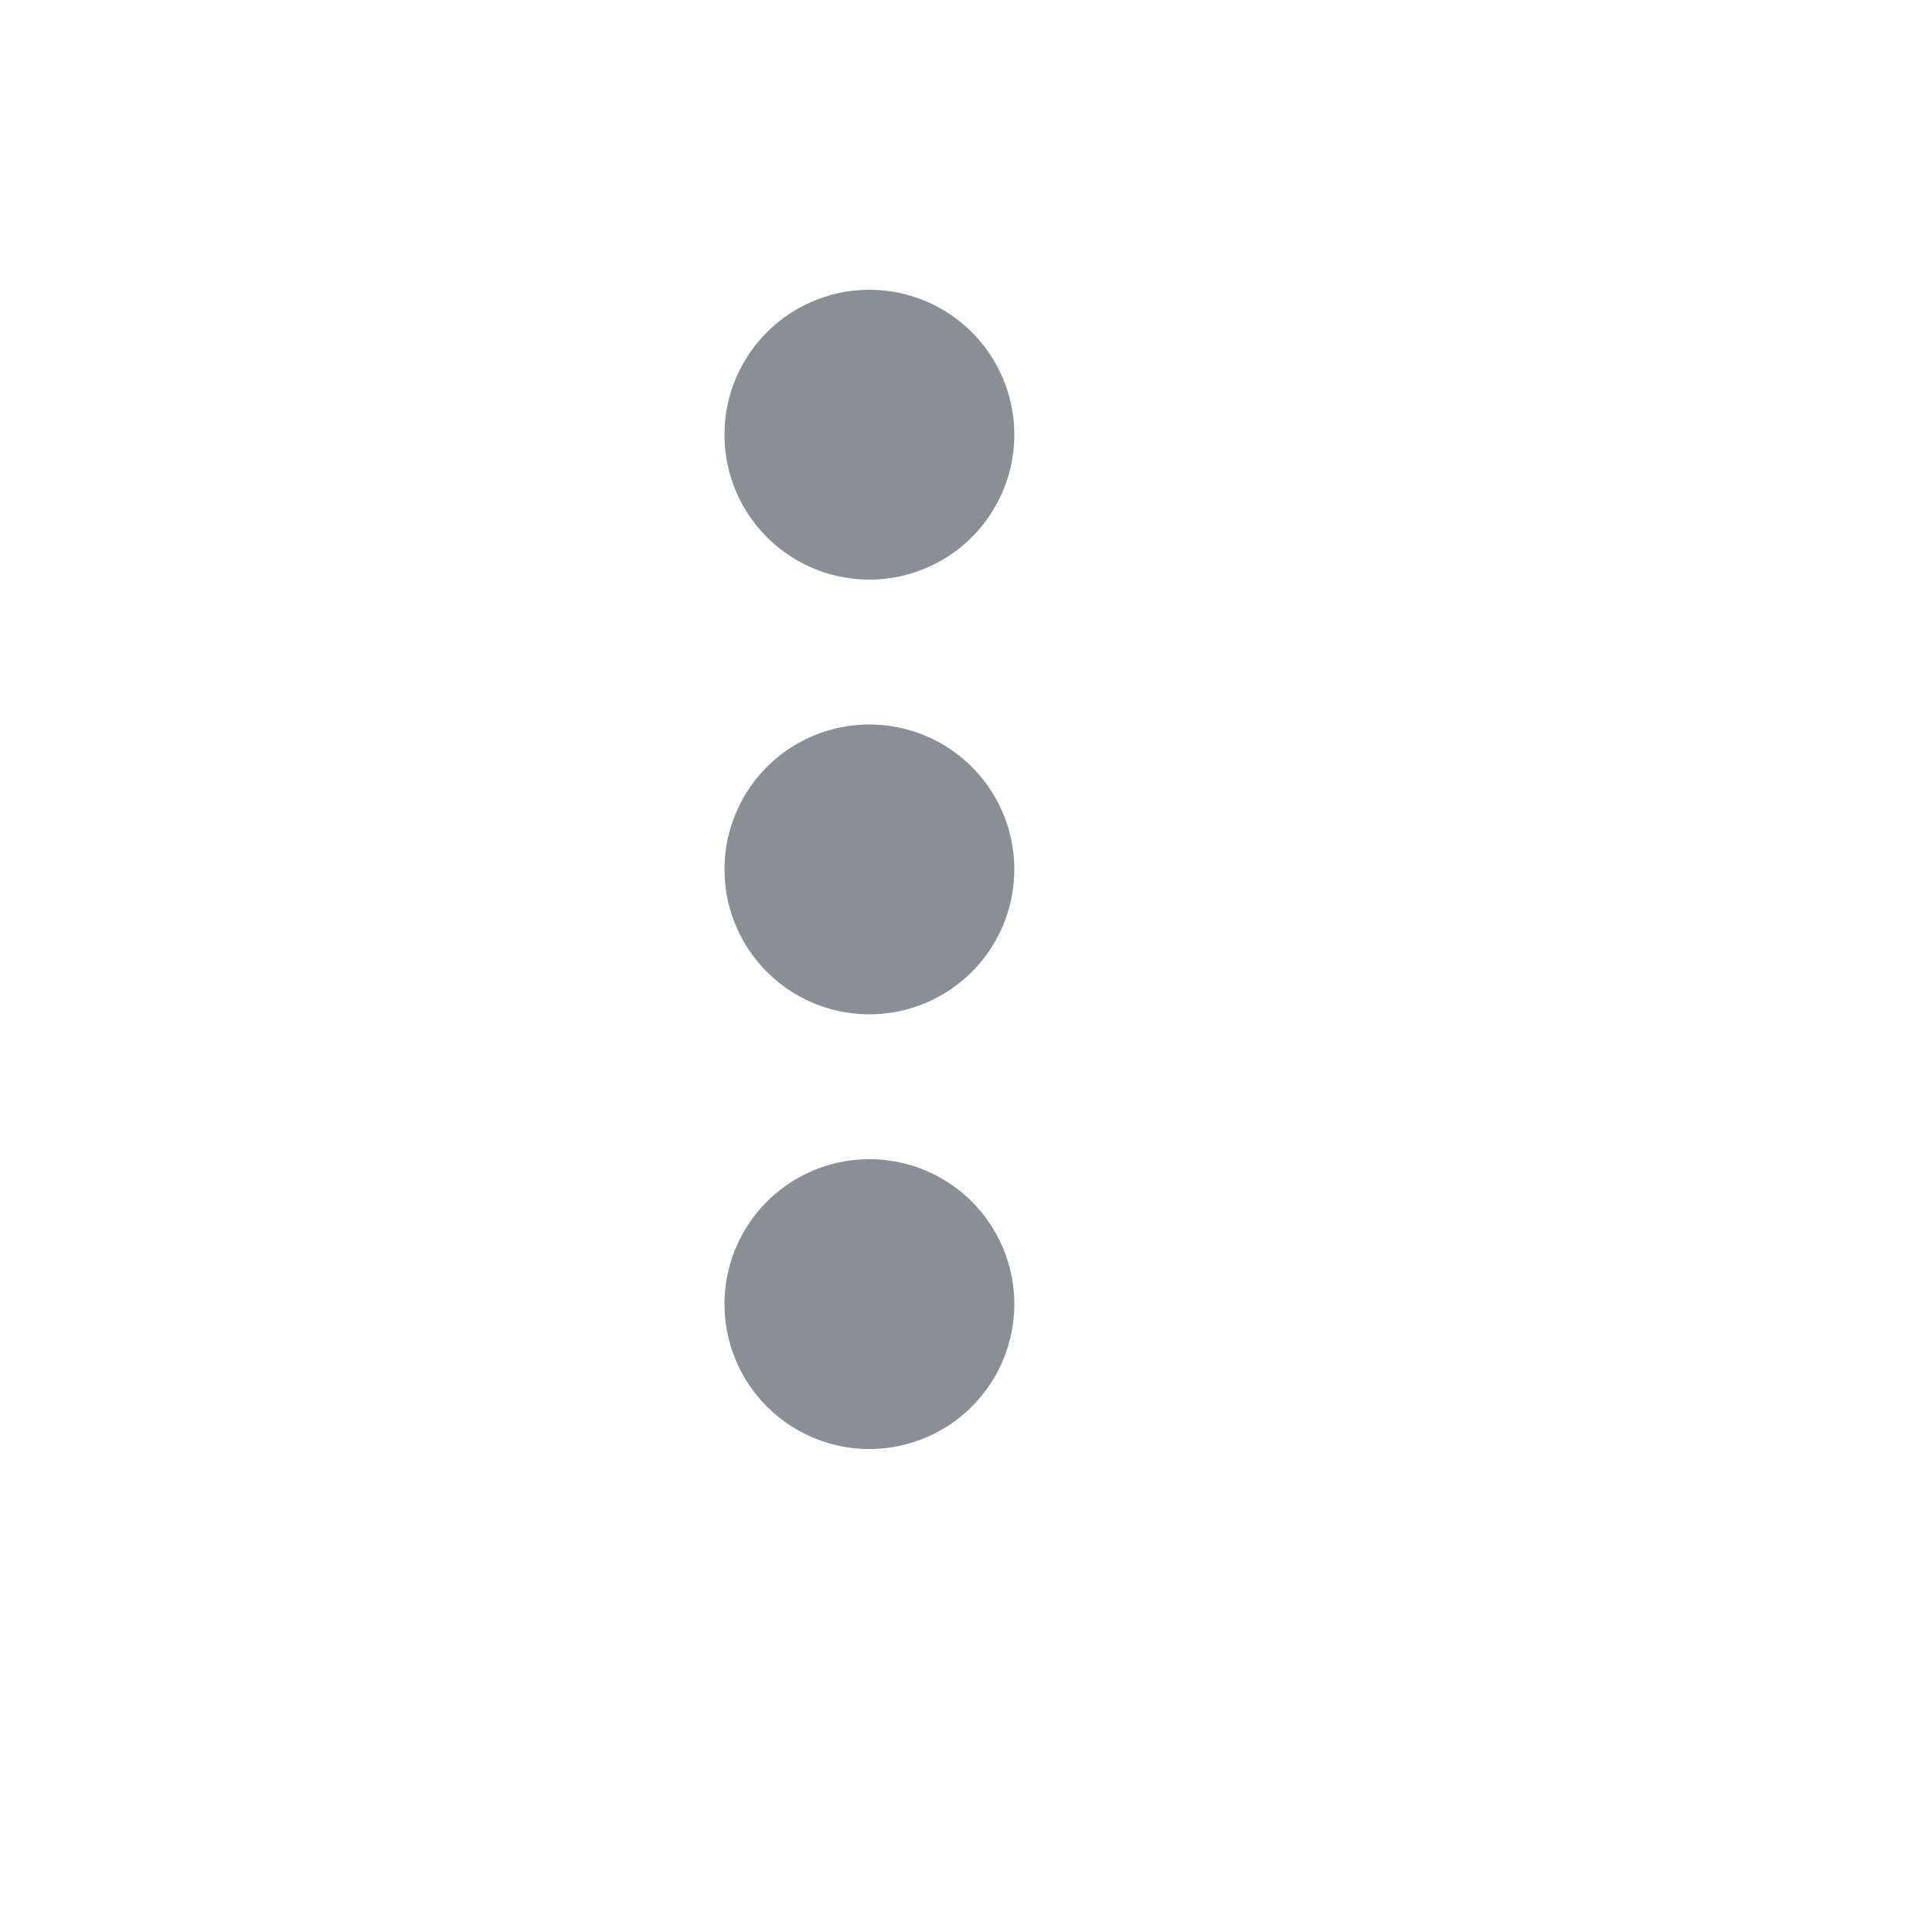 <svg height="20" id="menu-small-nor" viewbox="-1 -1 20 20" width="20" x="526" xmlns="http://www.w3.org/2000/svg" y="420">
 <g fill="none" fill-rule="evenodd">
  <path d="M9 18A9 9 0 119.001-.001 9 9 0 019 18z">
  </path>
  <path d="M9 6a1.5 1.5 0 110-3 1.5 1.5 0 010 3zm0 4.5a1.5 1.5 0 110-3 1.5 1.5 0 010 3zM9 15a1.5 1.5 0 110-3 1.5 1.5 0 010 3z" fill="#8B8E95">
  </path>
 </g>
</svg>

